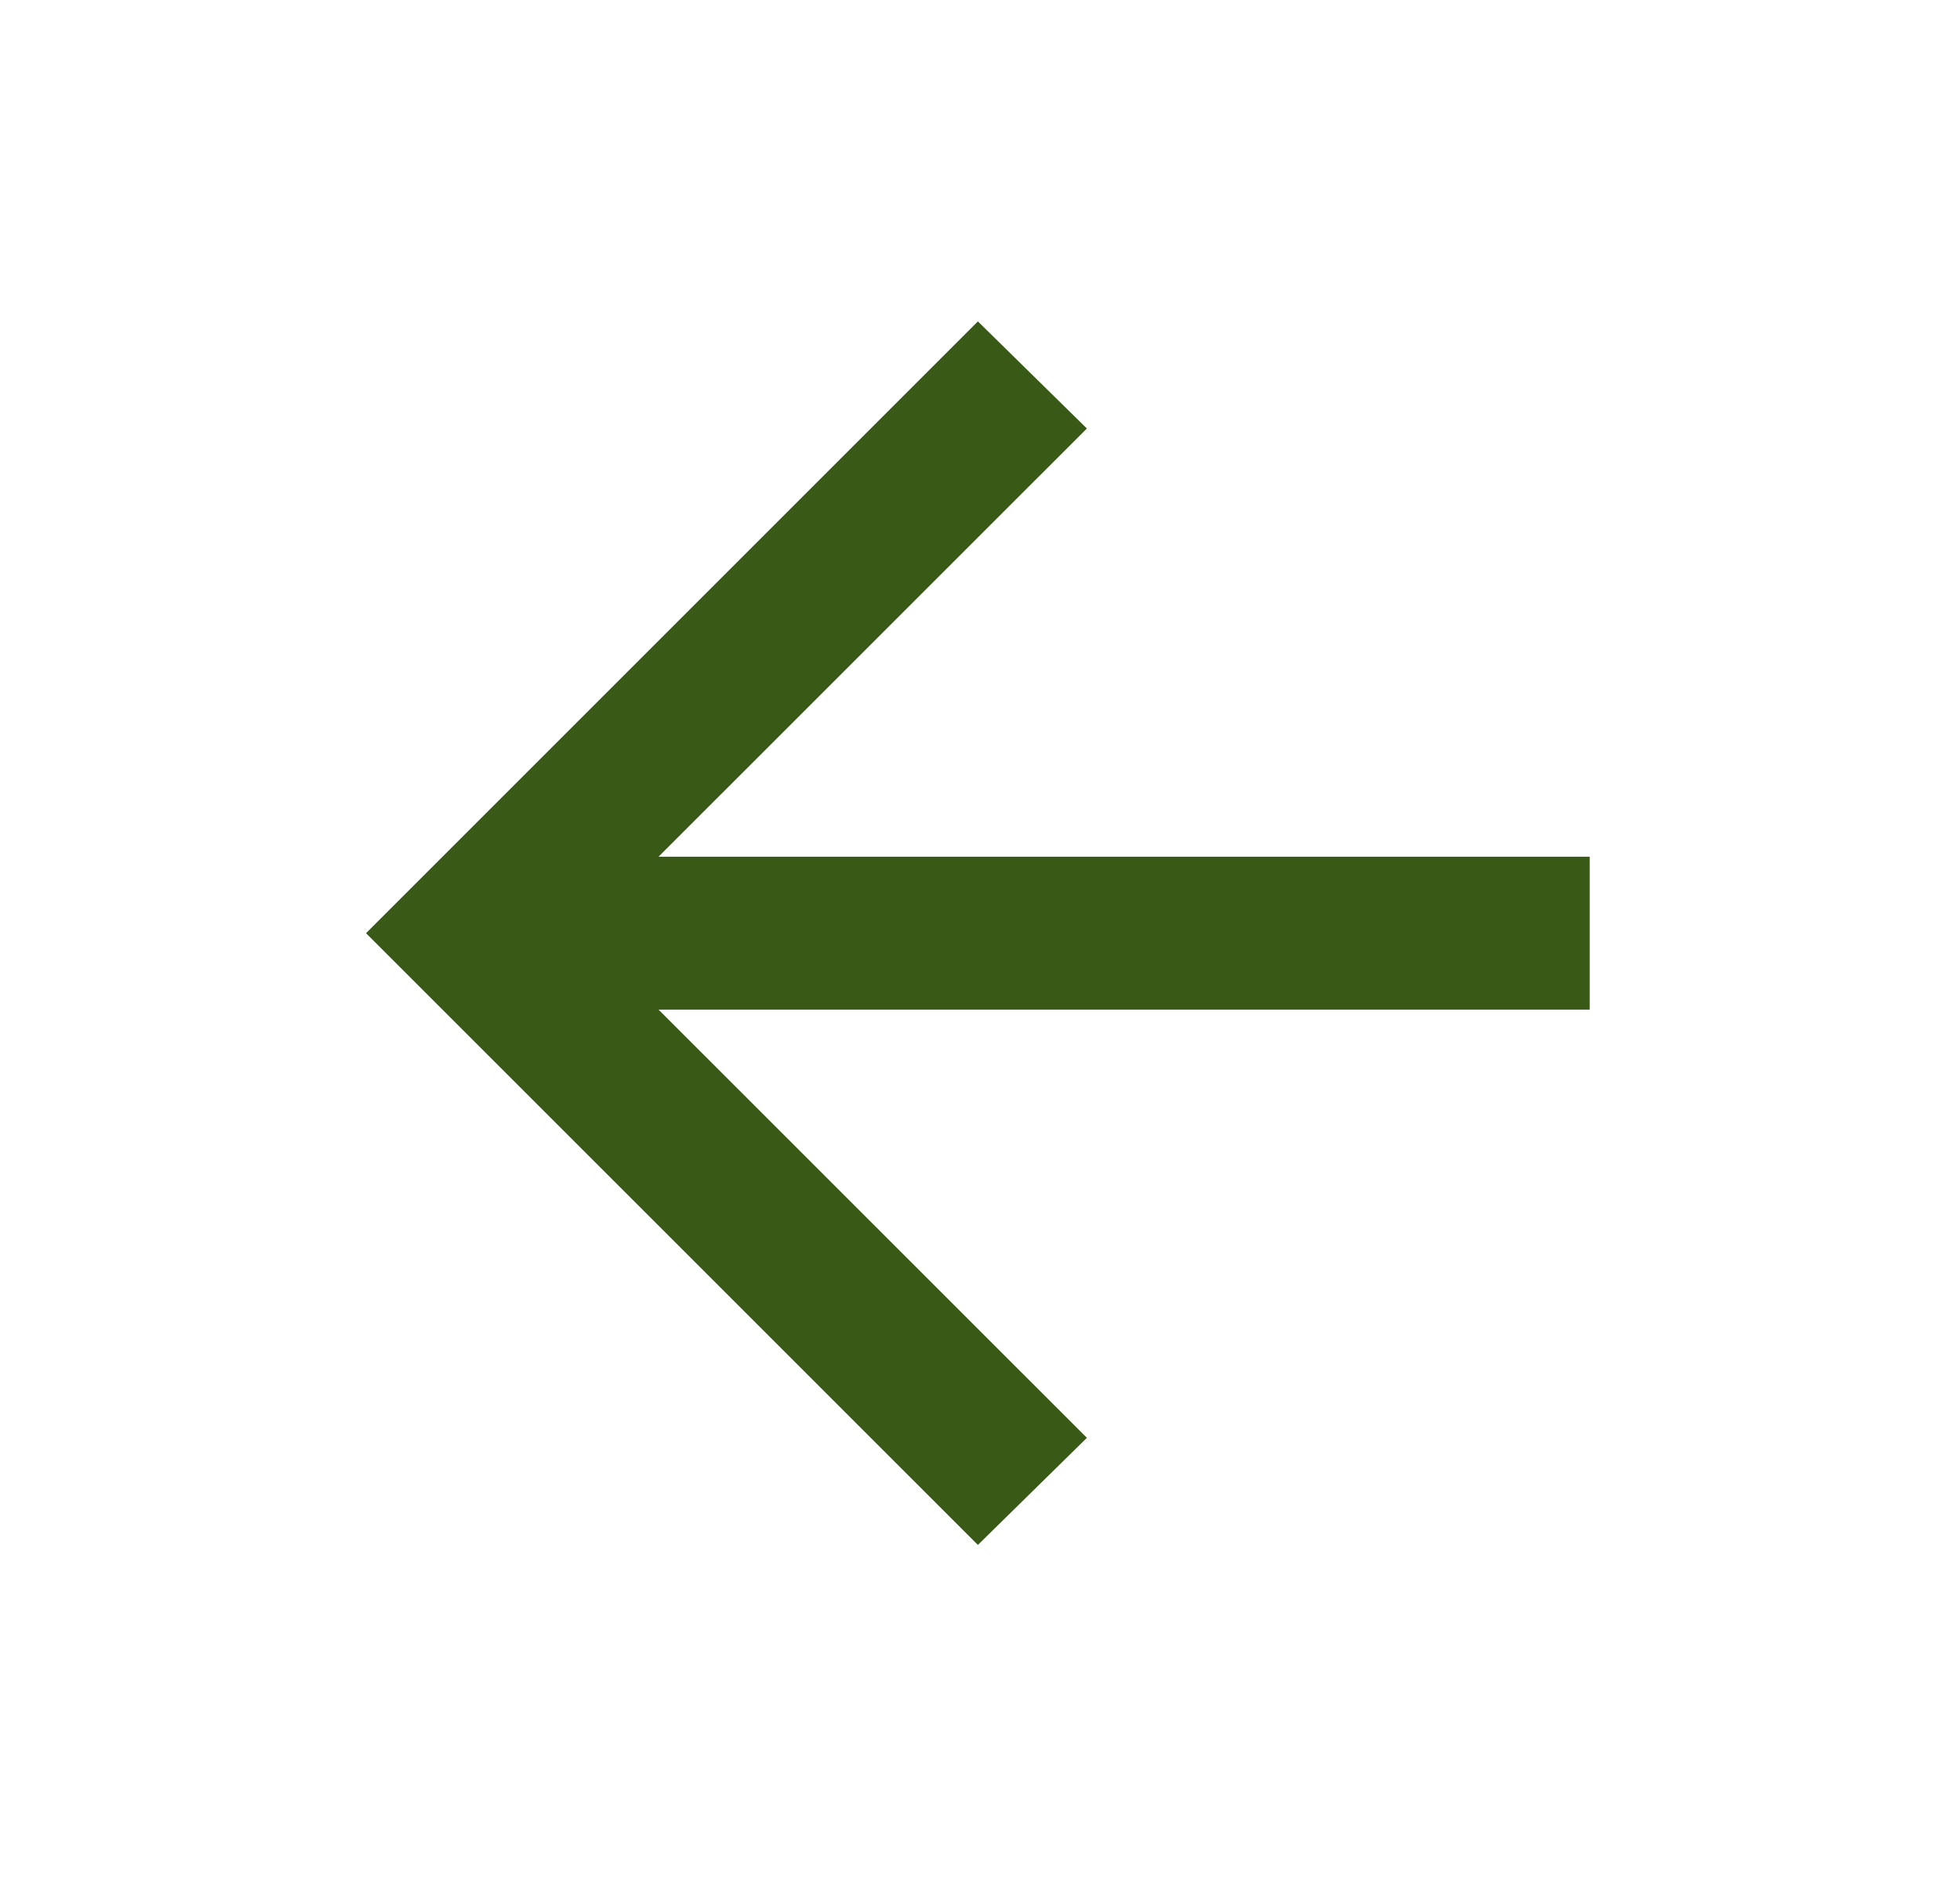 <svg width="28" height="27" viewBox="0 0 28 27" fill="none" xmlns="http://www.w3.org/2000/svg">
<path d="M9.408 14.425L15.527 20.543L13.97 22.073L5.229 13.333L13.97 4.592L15.527 6.122L9.408 12.24H22.71V14.425H9.408Z" fill="#395917"/>
</svg>
